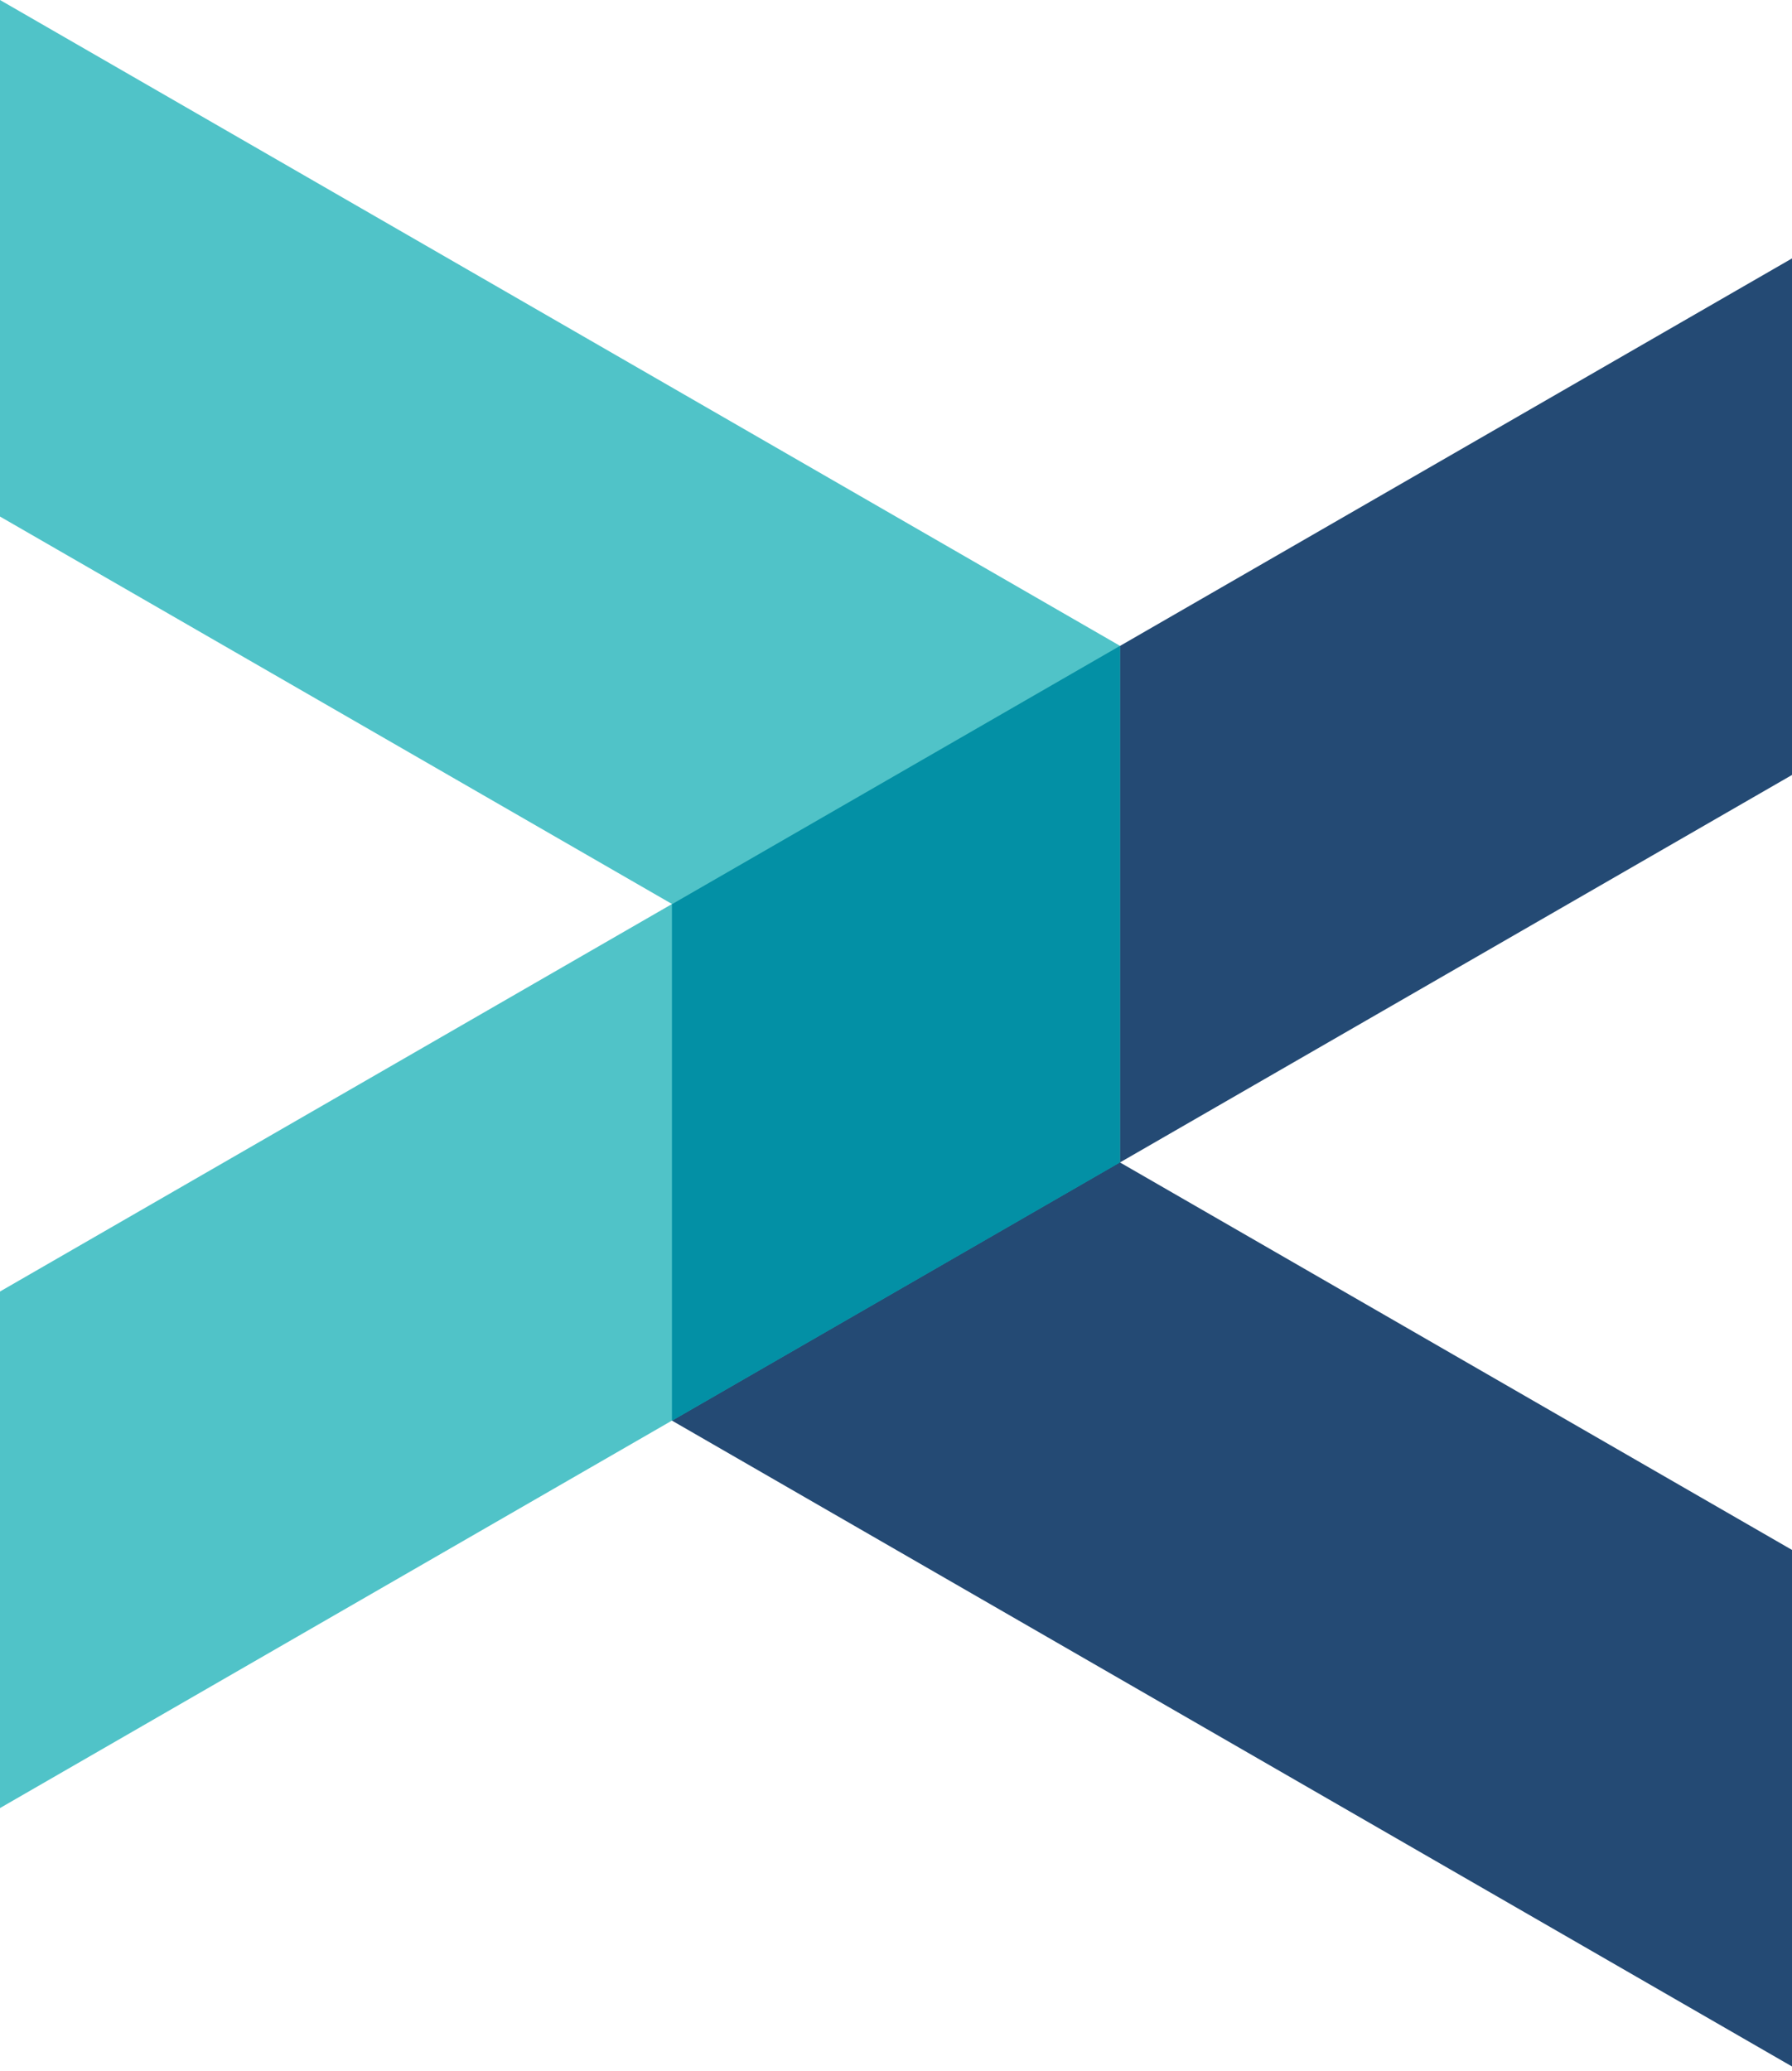 <svg xmlns="http://www.w3.org/2000/svg" width="193" height="223" fill="none" viewBox="0 0 193 223">
    <path fill="#244A74" d="M72.39 97.373l-.011.01v55.607l.01.01L193 222.543v-55.628l-72.368-41.723v-.011L193 83.458V27.83L72.39 97.372z"/>
    <path fill="#50C3C8" d="M0 0v55.628L72.368 97.35v.01L0 139.086v55.628l120.61-69.543.011-.01V69.553l-.011-.01L0 0z"/>
    <path fill="#0390A5" d="M120.621 125.192L72.379 153l-.01-.011V97.383l.01-.01 48.231-27.809.011.01v55.618z"/>
</svg>
